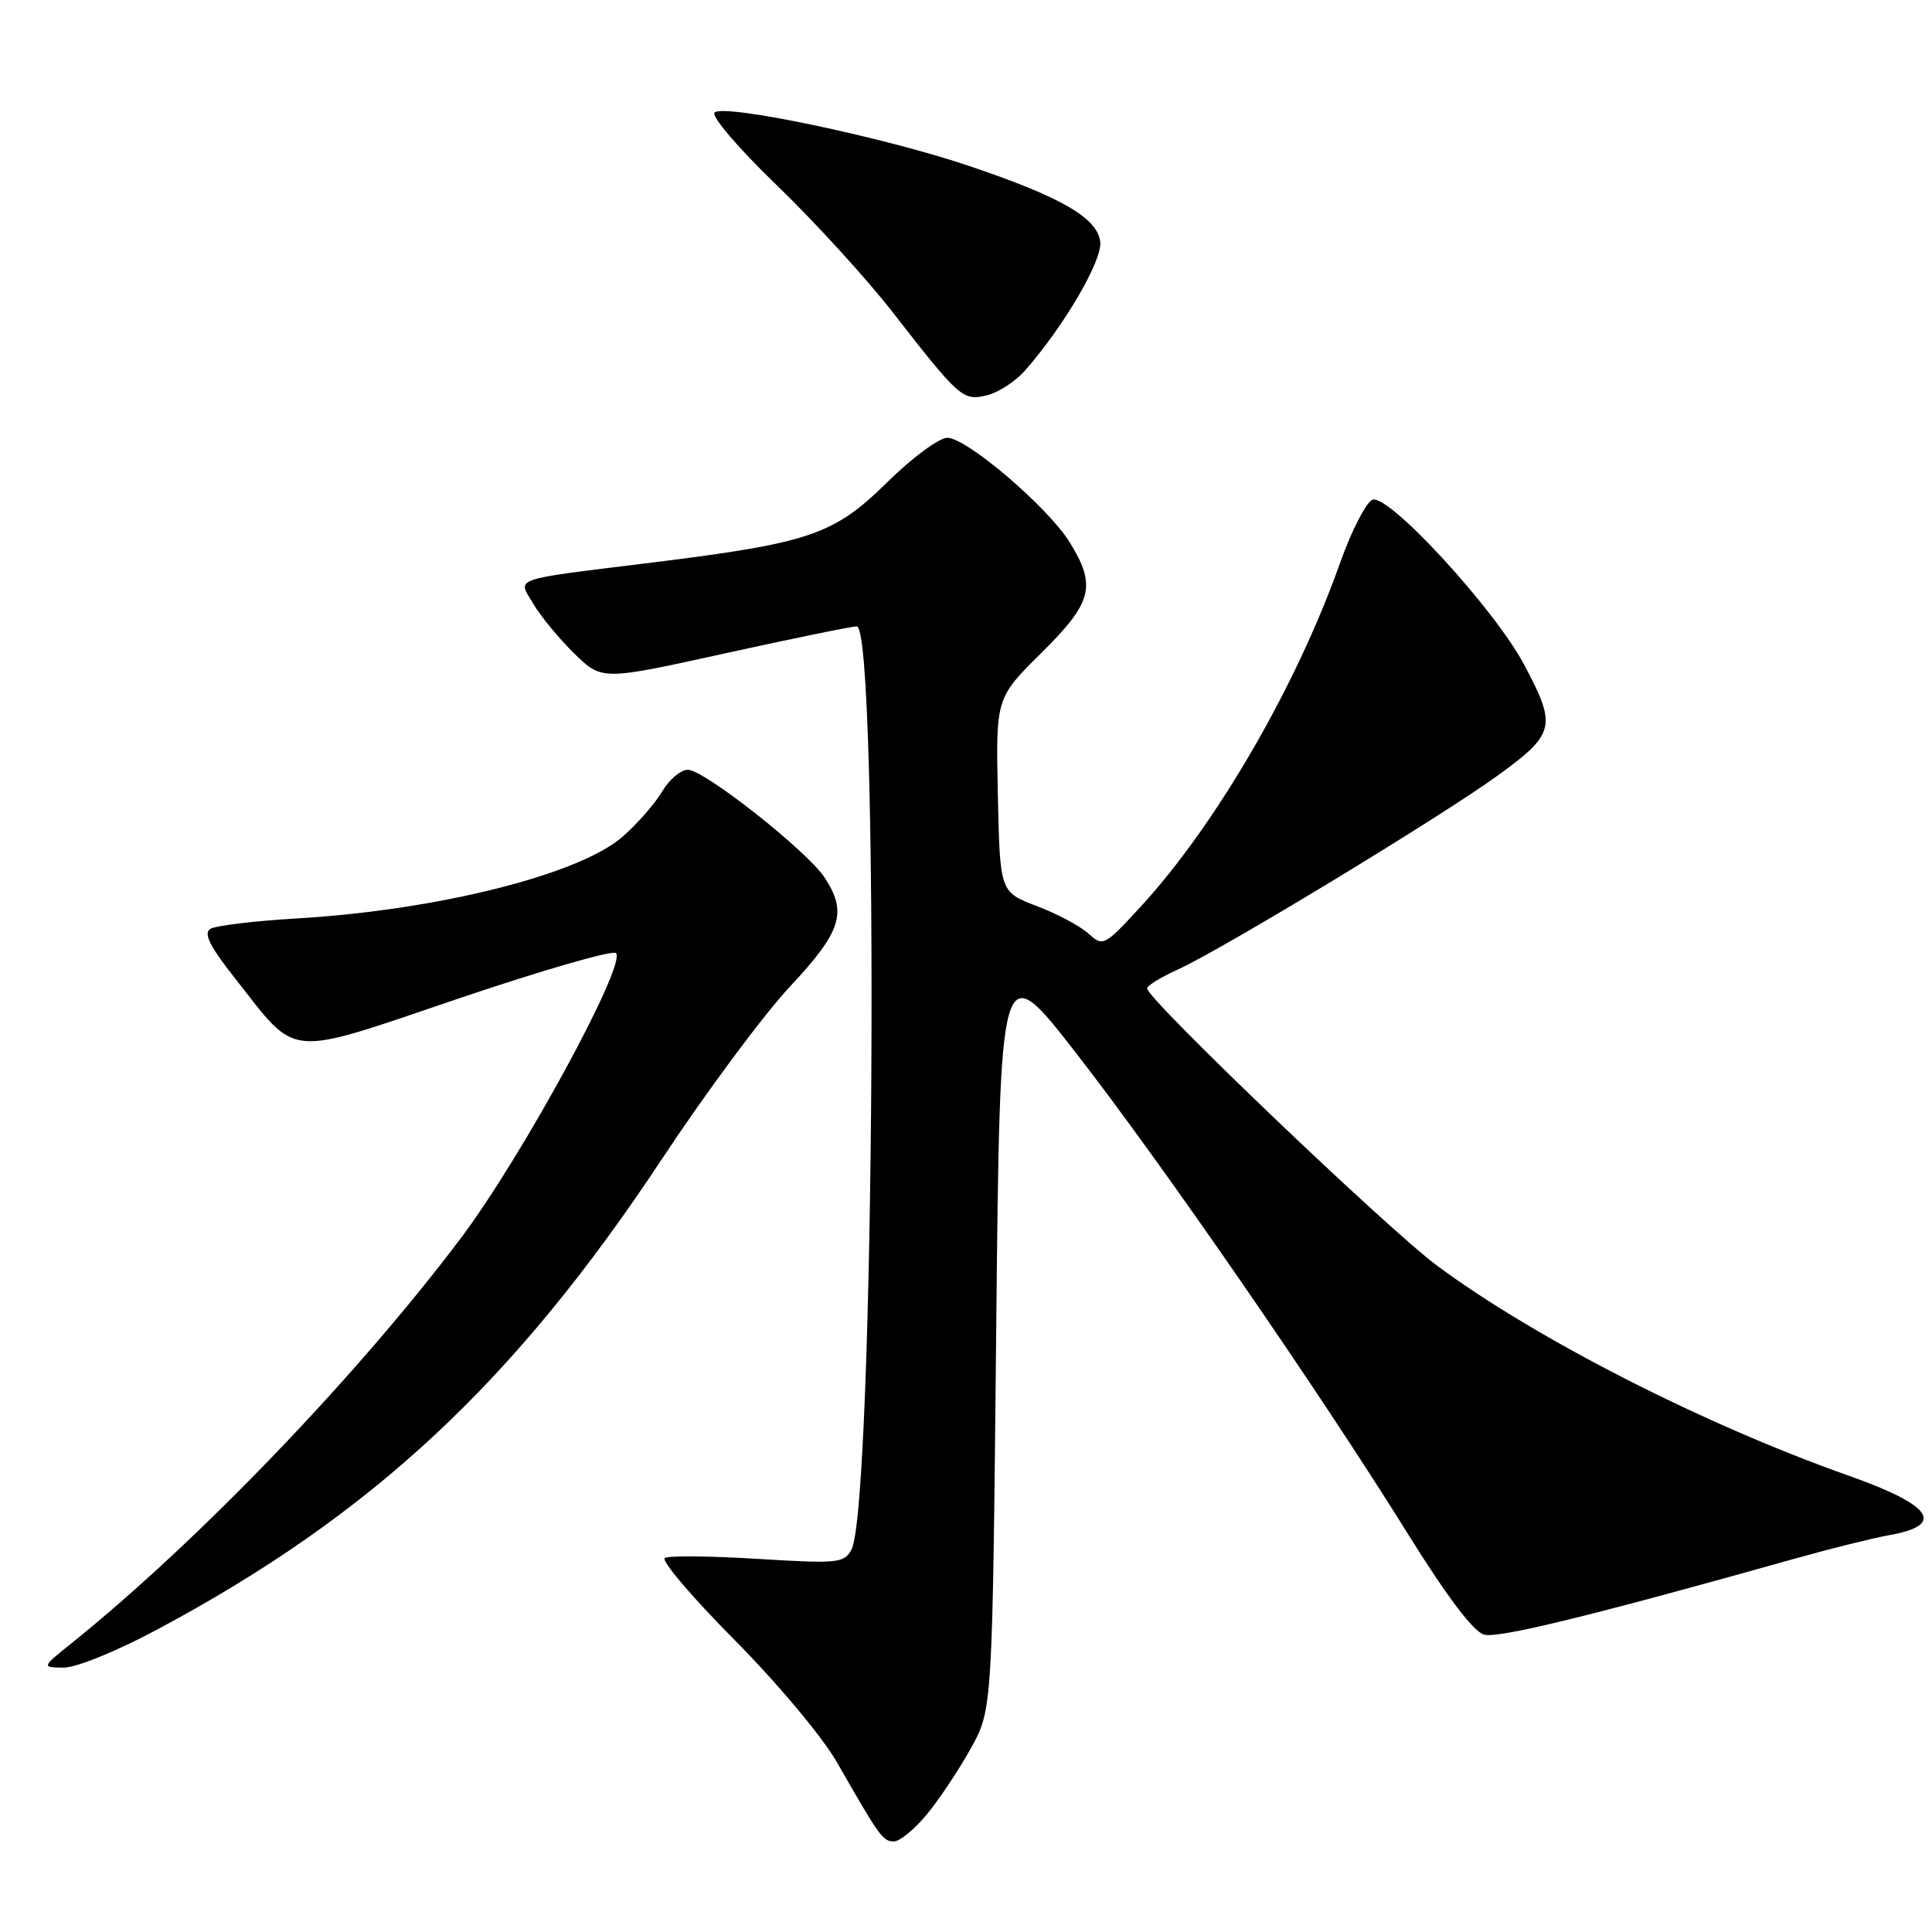 <?xml version="1.0" encoding="UTF-8" standalone="no"?>
<!DOCTYPE svg PUBLIC "-//W3C//DTD SVG 1.1//EN" "http://www.w3.org/Graphics/SVG/1.1/DTD/svg11.dtd" >
<svg xmlns="http://www.w3.org/2000/svg" xmlns:xlink="http://www.w3.org/1999/xlink" version="1.1" viewBox="0 0 256 256">
 <g >
 <path fill="currentColor"
d=" M 122.82 240.40 C 124.46 238.42 127.08 234.48 128.65 231.65 C 131.50 226.50 131.50 226.50 132.00 176.53 C 132.50 126.57 132.50 126.57 142.58 139.53 C 154.04 154.27 174.81 184.37 186.56 203.26 C 191.76 211.61 195.25 216.22 196.66 216.60 C 198.58 217.11 210.91 214.09 238.00 206.48 C 242.68 205.17 248.19 203.80 250.26 203.43 C 257.86 202.10 256.11 199.48 245.00 195.55 C 225.76 188.75 203.54 177.42 190.45 167.73 C 183.88 162.87 152.00 132.39 152.00 130.97 C 152.00 130.60 153.81 129.49 156.02 128.49 C 161.87 125.85 190.83 108.29 198.46 102.76 C 206.08 97.22 206.32 96.25 201.94 88.04 C 197.98 80.62 183.99 65.41 181.86 66.22 C 181.02 66.55 179.07 70.34 177.54 74.66 C 171.76 90.96 161.13 109.28 151.17 120.11 C 146.33 125.37 146.17 125.46 144.22 123.70 C 143.12 122.70 140.03 121.06 137.36 120.05 C 132.50 118.20 132.50 118.20 132.22 105.35 C 131.95 92.49 131.95 92.49 137.97 86.53 C 144.76 79.81 145.32 77.65 141.74 71.86 C 138.88 67.22 128.11 58.02 125.53 58.01 C 124.44 58.00 120.84 60.67 117.53 63.93 C 110.48 70.87 107.33 71.94 86.50 74.53 C 67.32 76.91 68.58 76.47 70.69 80.05 C 71.66 81.69 74.10 84.64 76.10 86.60 C 79.76 90.17 79.76 90.17 96.04 86.58 C 104.99 84.61 112.86 83.00 113.52 83.00 C 116.55 83.00 115.89 199.60 112.82 205.33 C 111.86 207.13 111.02 207.21 100.41 206.56 C 94.16 206.17 88.61 206.12 88.09 206.44 C 87.57 206.77 91.72 211.65 97.32 217.29 C 103.03 223.05 109.00 230.18 110.91 233.53 C 116.55 243.39 116.99 244.00 118.45 244.00 C 119.22 244.00 121.19 242.38 122.82 240.40 Z  M 20.83 215.92 C 49.33 200.70 68.16 183.14 87.76 153.50 C 93.58 144.70 101.19 134.45 104.67 130.73 C 111.50 123.43 112.30 120.92 109.28 116.30 C 106.97 112.77 93.31 102.00 91.15 102.00 C 90.20 102.00 88.66 103.30 87.73 104.89 C 86.79 106.48 84.45 109.15 82.53 110.84 C 76.79 115.88 57.99 120.60 39.32 121.70 C 33.72 122.03 28.57 122.65 27.87 123.08 C 26.93 123.66 27.80 125.41 31.16 129.66 C 39.58 140.34 37.57 140.16 60.74 132.32 C 71.80 128.57 81.19 125.86 81.62 126.29 C 83.07 127.74 69.19 153.25 61.11 164.00 C 47.36 182.28 26.26 204.24 9.50 217.72 C 5.50 220.93 5.50 220.93 8.42 220.97 C 10.06 220.99 15.48 218.79 20.83 215.92 Z  M 135.80 49.12 C 140.96 43.27 146.08 34.51 145.79 32.05 C 145.42 28.86 140.55 26.06 128.17 21.91 C 116.81 18.10 95.87 13.73 94.69 14.91 C 94.21 15.39 97.84 19.64 102.88 24.50 C 107.86 29.30 114.76 36.85 118.22 41.29 C 127.18 52.80 127.57 53.14 130.77 52.38 C 132.27 52.02 134.54 50.55 135.80 49.12 Z "/>
</g>
</svg>
